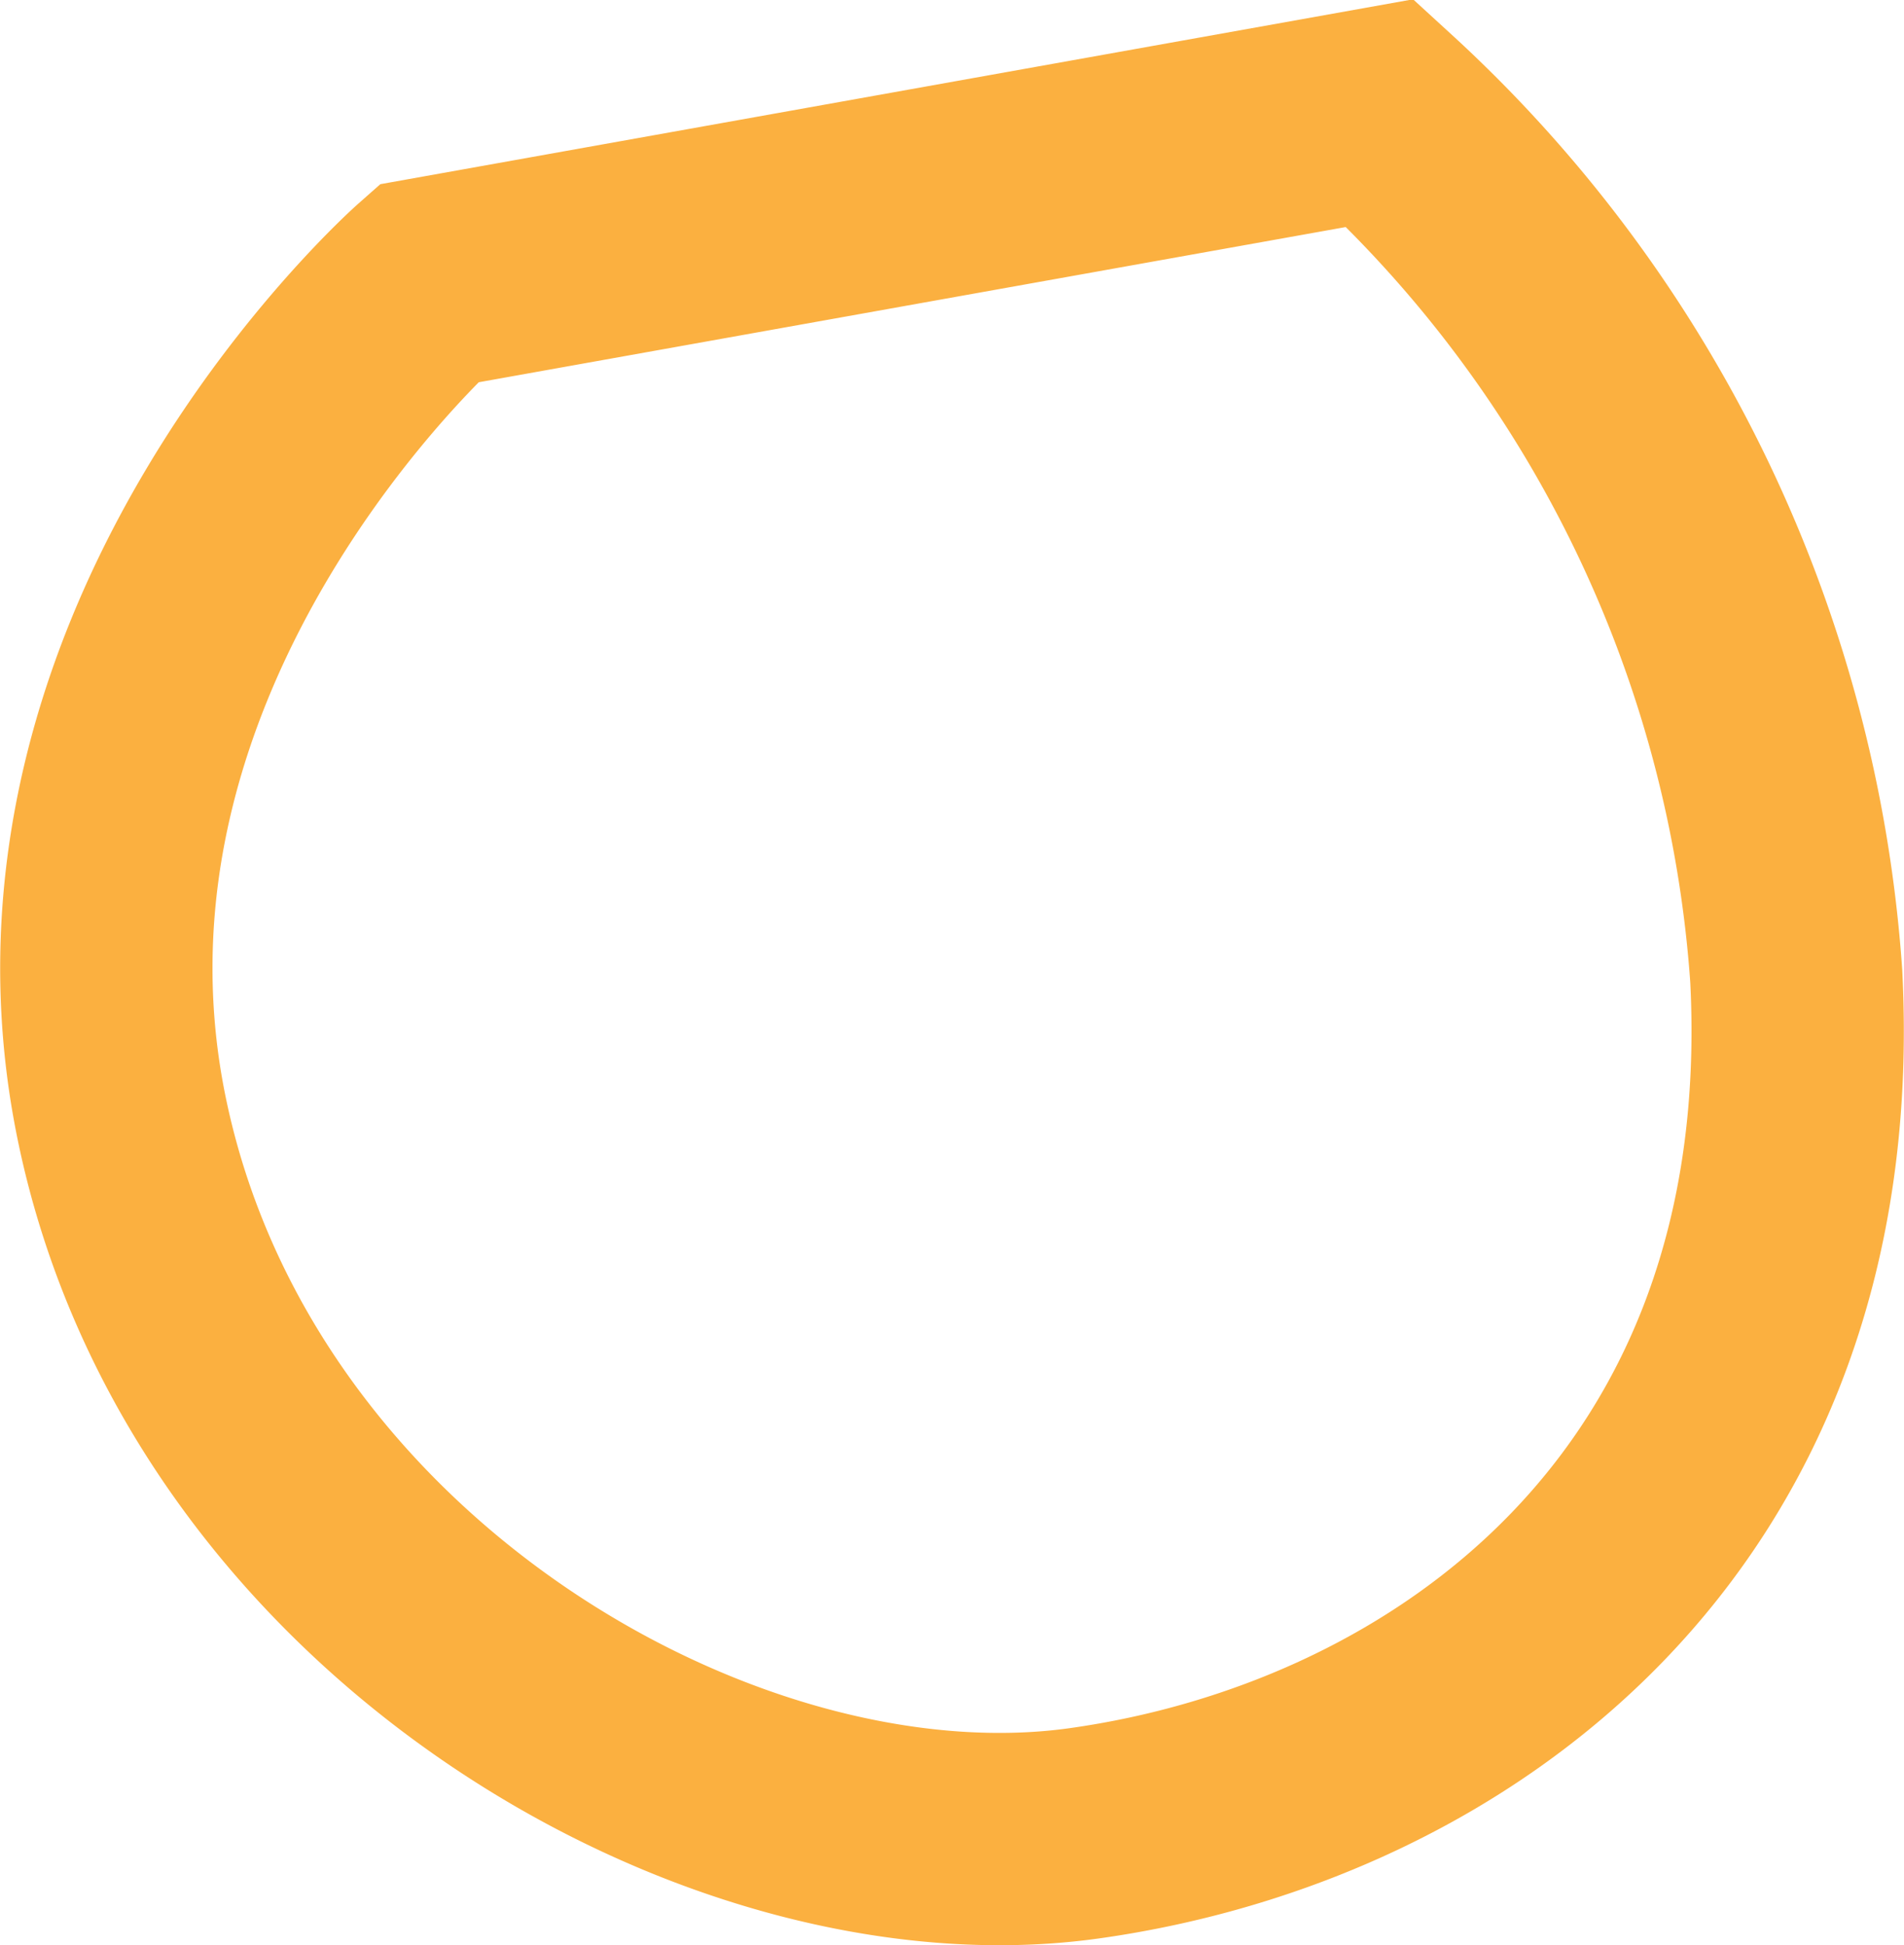 <svg xmlns="http://www.w3.org/2000/svg" viewBox="0 0 35.87 36.65"><defs><style>.cls-1{fill:none;stroke:#fbb040;stroke-miterlimit:10;stroke-width:4px;}</style></defs><title>Asset 31</title><g id="Layer_2" data-name="Layer 2"><g id="Layer_1-2" data-name="Layer 1"><path class="cls-1" d="M26,2.13,8.07,5.34S.45,12.08,2.29,21.06,13.59,35.5,20.43,34.54s13.93-6,13.41-16.15A24.34,24.34,0,0,0,26,2.13Z"/></g></g></svg>